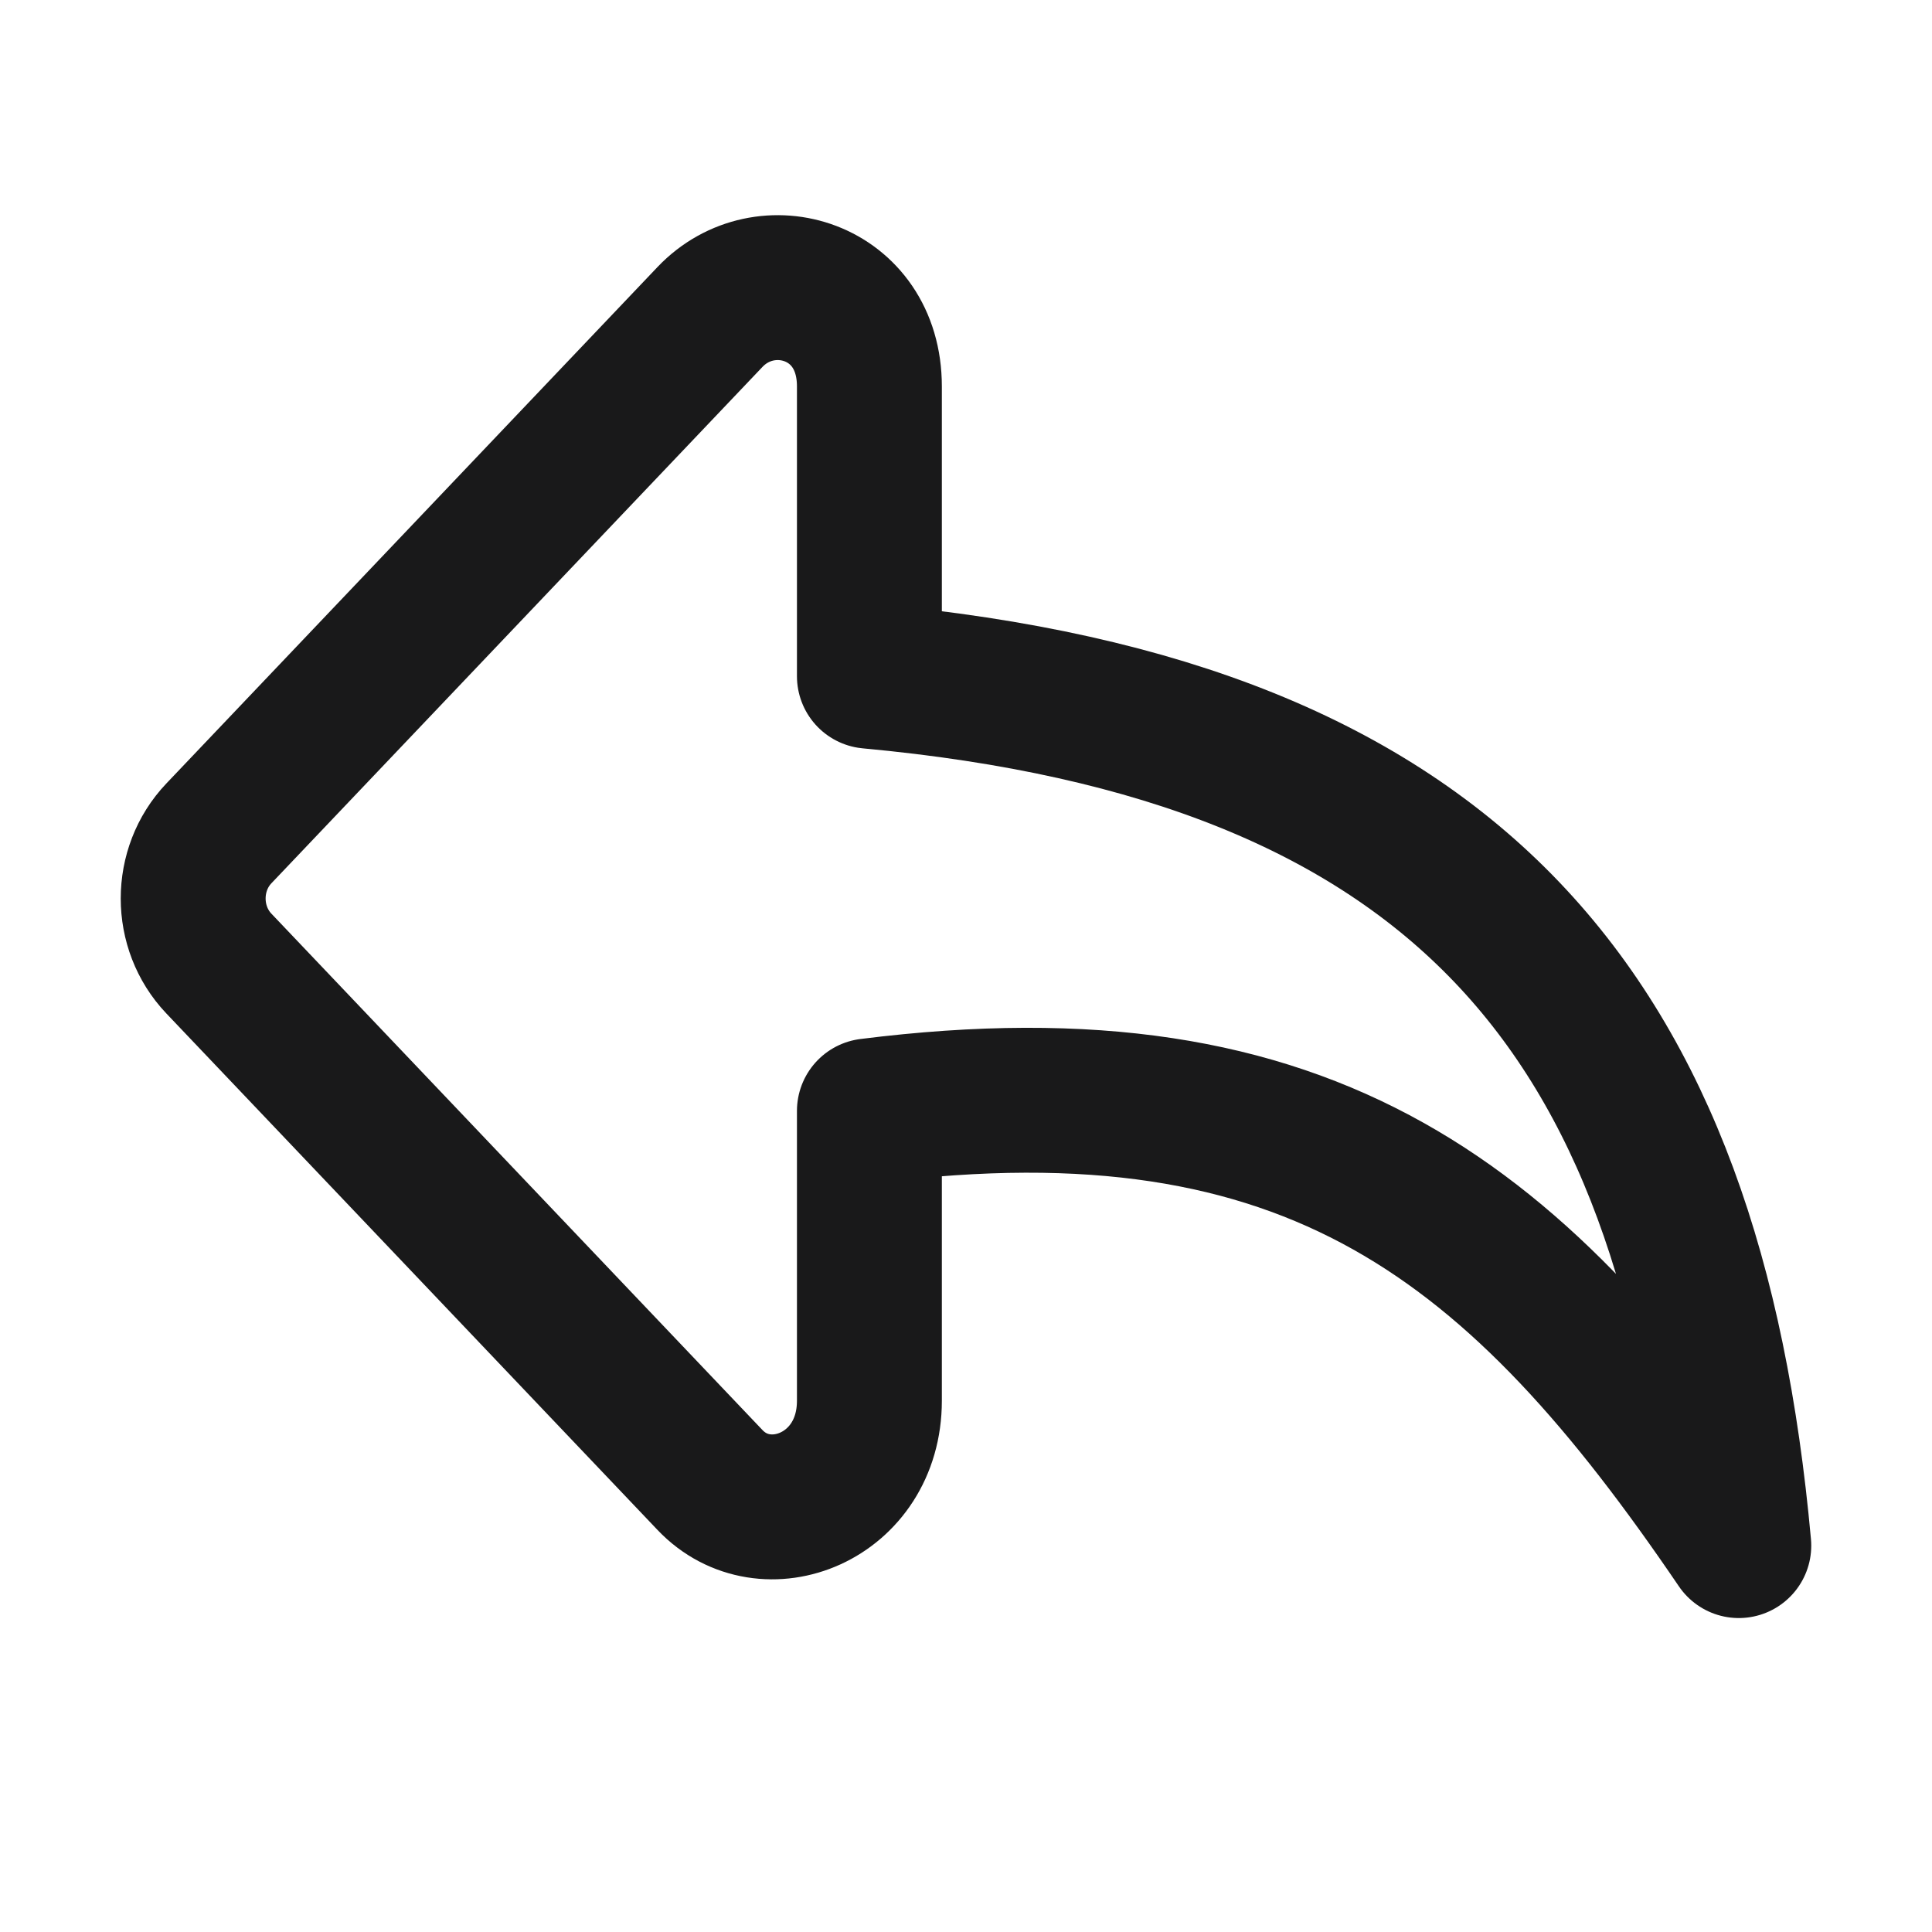 <svg width="20" height="20" viewBox="0 0 20 20" fill="none" xmlns="http://www.w3.org/2000/svg">
<path d="M9 7V4C9 3 7.923 2.679 7.35 3.281L2.266 8.627C1.911 9 1.911 9.602 2.266 9.975L7.35 15.321C7.923 15.924 9 15.5 9 14.5V11.5C13.595 10.921 15.726 12.653 18 16C17.5 10.5 15.095 7.563 9 7Z" stroke="#19191A" stroke-width="1.5" stroke-linecap="round" stroke-linejoin="round"/>
</svg>
